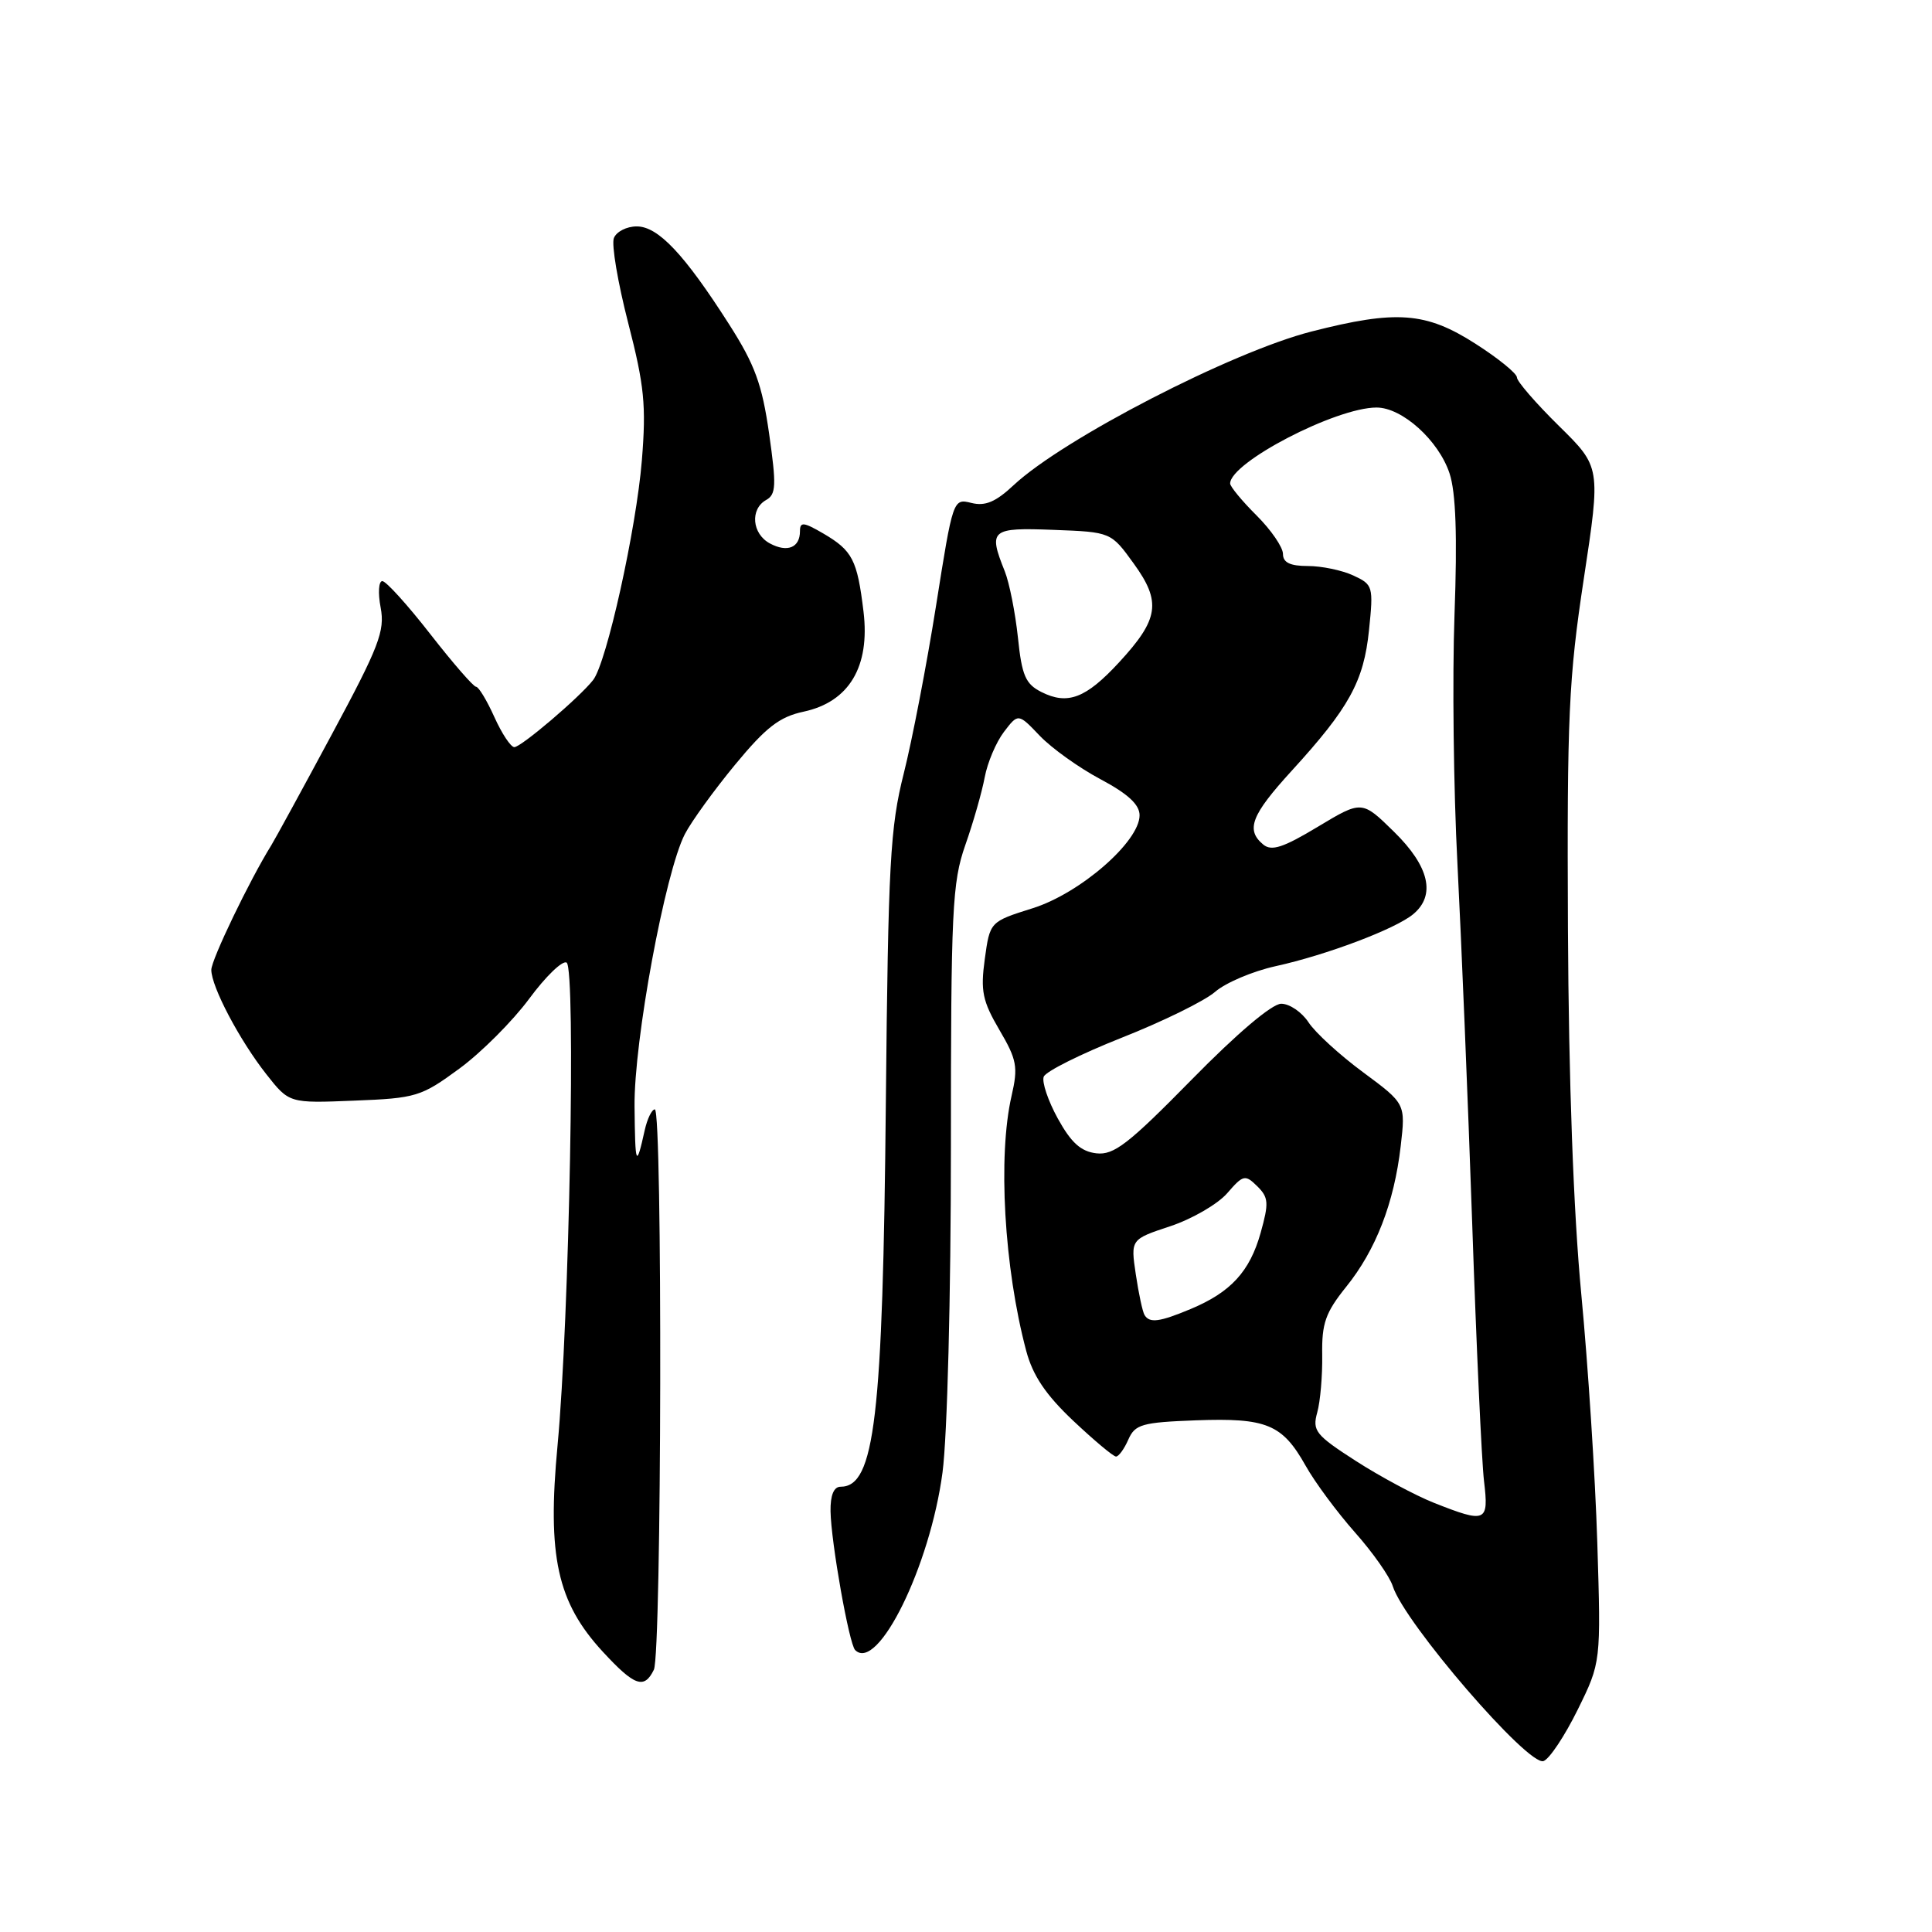 <?xml version="1.0" encoding="UTF-8" standalone="no"?>
<!DOCTYPE svg PUBLIC "-//W3C//DTD SVG 1.1//EN" "http://www.w3.org/Graphics/SVG/1.1/DTD/svg11.dtd" >
<svg xmlns="http://www.w3.org/2000/svg" xmlns:xlink="http://www.w3.org/1999/xlink" version="1.1" viewBox="0 0 256 256">
 <g >
 <path fill="currentColor"
d=" M 209.06 226.53 C 212.14 220.27 212.14 220.27 211.65 204.39 C 211.38 195.65 210.42 180.85 209.53 171.50 C 208.49 160.59 207.86 143.22 207.76 123.00 C 207.63 94.92 207.86 89.89 209.86 76.70 C 212.11 61.89 212.11 61.89 206.56 56.43 C 203.50 53.42 201.00 50.53 201.00 50.01 C 201.00 49.49 198.52 47.47 195.48 45.53 C 188.93 41.34 185.03 41.05 173.77 43.93 C 163.20 46.63 140.89 58.15 134.32 64.28 C 131.93 66.52 130.54 67.10 128.71 66.64 C 126.29 66.04 126.27 66.11 124.03 80.27 C 122.79 88.09 120.86 98.10 119.75 102.50 C 117.95 109.63 117.69 114.38 117.38 146.00 C 116.98 187.93 115.91 197.00 111.38 197.00 C 110.48 197.00 110.02 198.13 110.05 200.25 C 110.12 204.36 112.51 217.84 113.31 218.64 C 116.30 221.64 123.25 207.51 124.89 195.09 C 125.52 190.32 126.00 171.72 126.00 152.06 C 126.00 120.52 126.17 116.94 127.91 111.97 C 128.97 108.96 130.12 104.92 130.48 102.99 C 130.84 101.06 131.98 98.36 133.02 96.99 C 134.92 94.50 134.92 94.50 137.78 97.50 C 139.36 99.15 142.98 101.74 145.82 103.25 C 149.45 105.18 151.00 106.61 151.00 108.03 C 151.00 111.52 143.12 118.38 136.82 120.35 C 131.17 122.13 131.17 122.13 130.49 127.07 C 129.91 131.31 130.18 132.63 132.42 136.46 C 134.75 140.42 134.92 141.38 134.04 145.20 C 132.20 153.18 133.05 167.99 135.98 179.00 C 136.85 182.26 138.56 184.81 142.20 188.25 C 144.97 190.86 147.52 193.00 147.88 193.00 C 148.23 193.00 148.97 191.99 149.51 190.75 C 150.40 188.73 151.31 188.47 158.48 188.20 C 167.83 187.86 169.91 188.71 173.00 194.21 C 174.23 196.41 177.18 200.38 179.53 203.04 C 181.89 205.69 184.15 208.91 184.55 210.18 C 186.08 215.02 202.54 234.11 204.53 233.35 C 205.33 233.05 207.36 229.98 209.06 226.53 Z  M 86.64 221.25 C 87.68 219.13 87.80 147.00 86.77 147.00 C 86.37 147.00 85.77 148.24 85.43 149.75 C 84.30 154.86 84.16 154.52 84.08 146.61 C 83.99 137.97 88.13 115.58 90.75 110.52 C 91.61 108.86 94.60 104.72 97.40 101.33 C 101.49 96.37 103.29 94.98 106.48 94.30 C 112.51 93.01 115.30 88.34 114.42 81.04 C 113.59 74.17 112.96 72.96 109.09 70.69 C 106.48 69.17 106.00 69.12 106.00 70.38 C 106.00 72.57 104.33 73.25 102.02 72.01 C 99.64 70.74 99.36 67.46 101.52 66.25 C 102.84 65.51 102.89 64.32 101.91 57.45 C 100.98 50.94 100.03 48.33 96.64 43.02 C 90.68 33.68 87.21 30.00 84.37 30.00 C 83.03 30.00 81.67 30.70 81.34 31.55 C 81.01 32.41 81.87 37.47 83.24 42.80 C 85.38 51.10 85.64 53.72 85.05 61.00 C 84.31 70.10 80.38 87.83 78.59 90.11 C 76.78 92.42 69.05 99.00 68.15 99.00 C 67.68 99.00 66.49 97.20 65.50 95.00 C 64.51 92.80 63.42 91.00 63.08 91.00 C 62.74 91.00 60.00 87.85 57.00 84.00 C 54.00 80.15 51.15 77.00 50.66 77.00 C 50.17 77.00 50.07 78.59 50.44 80.52 C 51.02 83.61 50.22 85.69 43.99 97.27 C 40.08 104.55 36.46 111.17 35.95 112.00 C 33.08 116.61 28.00 127.17 28.00 128.51 C 28.00 130.74 31.74 137.83 35.29 142.34 C 38.32 146.19 38.32 146.19 46.94 145.84 C 55.14 145.52 55.81 145.31 60.85 141.61 C 63.76 139.48 67.93 135.30 70.12 132.34 C 72.31 129.37 74.54 127.22 75.08 127.55 C 76.32 128.31 75.44 174.89 73.88 191.50 C 72.49 206.23 73.83 212.31 79.88 218.87 C 84.08 223.42 85.36 223.87 86.64 221.25 Z  M 190.00 199.13 C 187.53 198.15 182.87 195.65 179.65 193.58 C 174.31 190.14 173.87 189.58 174.54 187.16 C 174.95 185.70 175.24 182.27 175.20 179.53 C 175.13 175.36 175.63 173.93 178.36 170.53 C 182.31 165.64 184.73 159.39 185.60 151.87 C 186.25 146.25 186.25 146.25 180.63 142.09 C 177.54 139.81 174.28 136.83 173.39 135.47 C 172.50 134.11 170.87 133.00 169.77 133.00 C 168.55 133.00 163.89 136.95 157.89 143.07 C 149.51 151.60 147.59 153.09 145.27 152.82 C 143.22 152.58 141.93 151.41 140.17 148.22 C 138.87 145.86 138.03 143.36 138.30 142.67 C 138.56 141.97 143.22 139.65 148.64 137.50 C 154.06 135.36 159.62 132.63 161.00 131.43 C 162.38 130.23 165.97 128.70 169.00 128.03 C 175.75 126.55 184.89 123.10 187.25 121.14 C 190.28 118.63 189.40 114.81 184.73 110.23 C 180.46 106.04 180.46 106.04 174.62 109.55 C 170.04 112.31 168.49 112.82 167.39 111.91 C 165.04 109.96 165.79 108.01 171.14 102.15 C 178.77 93.80 180.71 90.29 181.40 83.50 C 182.00 77.69 181.93 77.46 179.31 76.25 C 177.82 75.56 175.12 75.00 173.30 75.00 C 170.94 75.00 170.00 74.54 170.00 73.40 C 170.00 72.52 168.43 70.22 166.50 68.30 C 164.57 66.38 163.00 64.47 163.00 64.07 C 163.00 61.28 177.01 54.00 182.40 54.00 C 185.80 54.00 190.63 58.36 192.07 62.72 C 192.91 65.25 193.11 71.00 192.73 81.44 C 192.43 89.72 192.60 104.60 193.12 114.50 C 193.63 124.40 194.51 145.78 195.07 162.00 C 195.62 178.22 196.33 193.64 196.64 196.25 C 197.29 201.71 196.93 201.87 190.00 199.13 Z  M 151.66 174.25 C 151.40 173.84 150.88 171.41 150.50 168.86 C 149.81 164.22 149.81 164.22 155.07 162.48 C 157.96 161.52 161.35 159.55 162.60 158.12 C 164.73 155.66 164.98 155.60 166.59 157.18 C 168.10 158.67 168.15 159.40 167.04 163.36 C 165.60 168.49 163.08 171.23 157.77 173.45 C 153.63 175.18 152.33 175.35 151.66 174.25 Z  M 138.00 91.70 C 135.89 90.64 135.40 89.53 134.88 84.47 C 134.53 81.19 133.75 77.23 133.13 75.68 C 130.93 70.19 131.29 69.89 139.60 70.21 C 147.21 70.50 147.21 70.50 150.23 74.68 C 153.91 79.76 153.57 82.04 148.27 87.78 C 143.89 92.52 141.48 93.45 138.00 91.70 Z "/>
</g>
</svg>